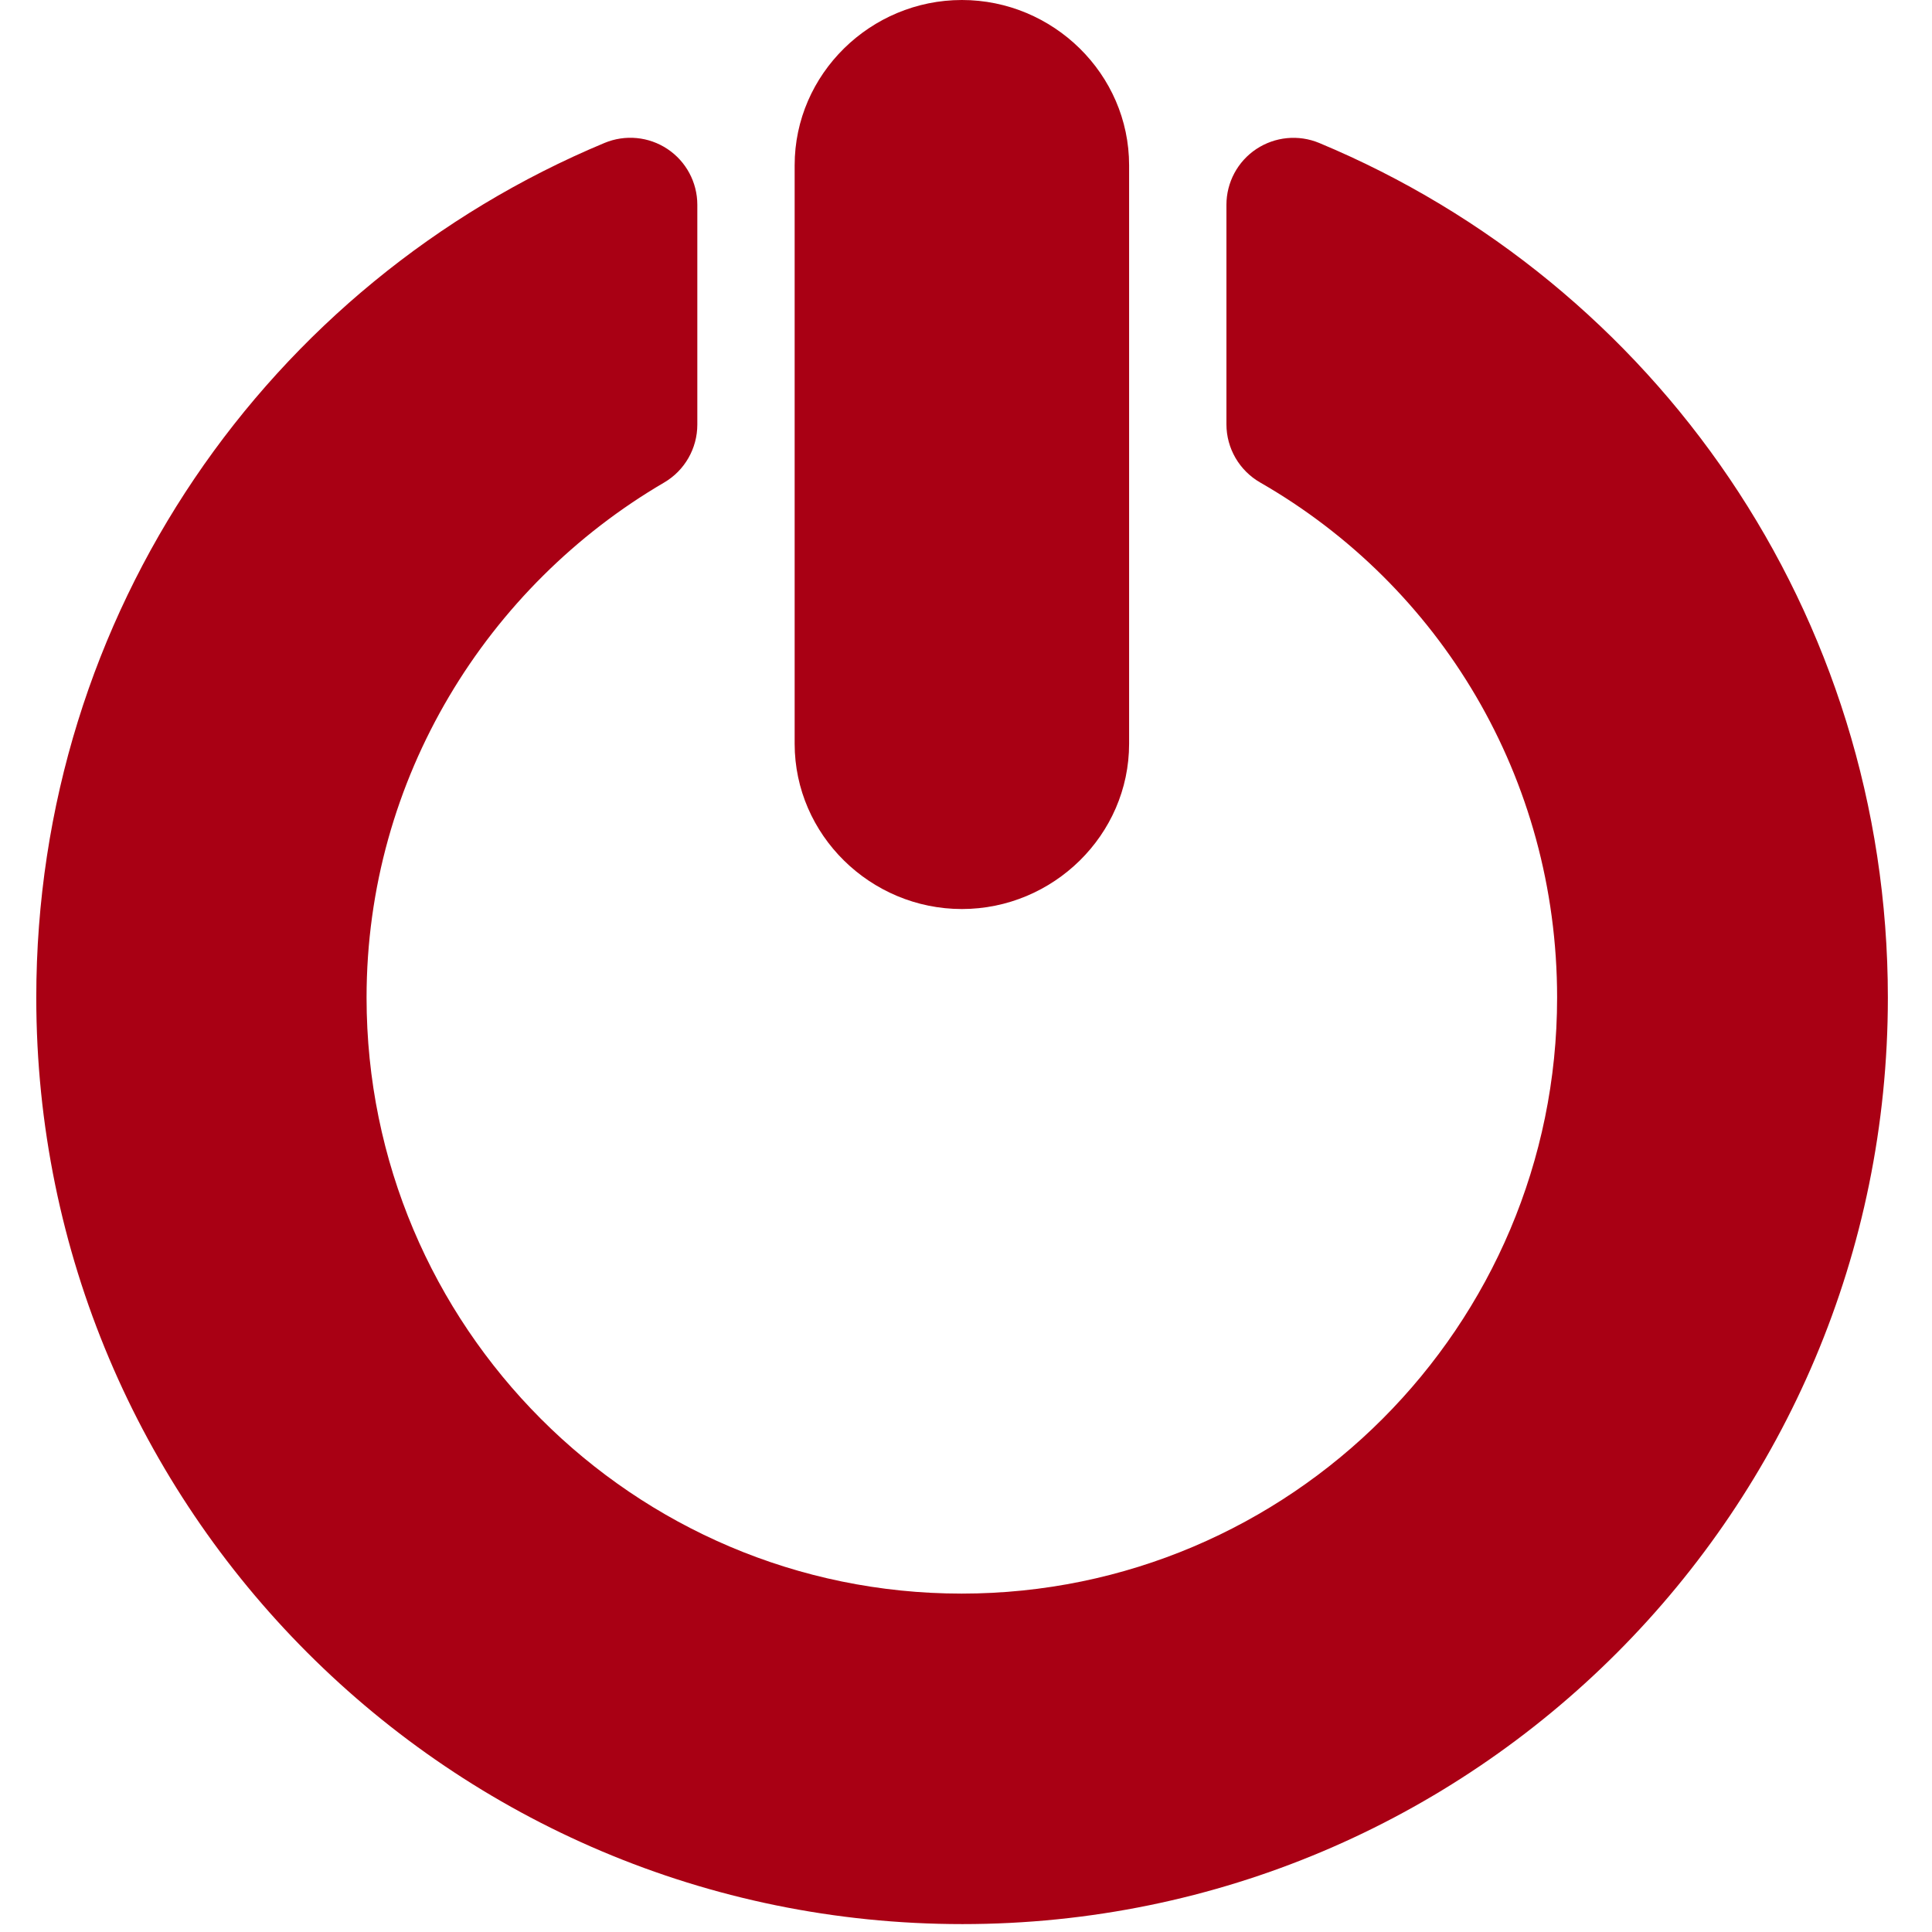 <?xml version="1.0" encoding="UTF-8" standalone="no"?>
<!DOCTYPE svg PUBLIC "-//W3C//DTD SVG 1.1//EN" "http://www.w3.org/Graphics/SVG/1.1/DTD/svg11.dtd">
<svg width="100%" height="100%" viewBox="0 0 45 45" version="1.1" xmlns="http://www.w3.org/2000/svg" xmlns:xlink="http://www.w3.org/1999/xlink" xml:space="preserve" xmlns:serif="http://www.serif.com/" style="fill-rule:evenodd;clip-rule:evenodd;stroke-linejoin:round;stroke-miterlimit:1.414;">
    <g>
        <path d="M22.404,21.173C24.53,21.173 26.299,19.449 26.299,17.323L26.299,3.849C26.299,1.724 24.53,0 22.404,0C20.278,0 18.509,1.724 18.509,3.849L18.509,17.324C18.51,19.449 20.278,21.173 22.404,21.173Z" style="fill:rgb(169,0,20);fill-rule:nonzero;"/>
        <path d="M30.727,3.33C30.246,3.13 29.697,3.183 29.261,3.472C28.827,3.761 28.566,4.248 28.566,4.77L28.566,9.883C28.566,10.443 28.867,10.959 29.35,11.237C33.542,13.644 36.268,18.121 36.268,23.236C36.268,30.89 30.051,37.118 22.398,37.118C14.744,37.118 8.538,30.89 8.538,23.236C8.538,18.123 11.351,13.647 15.469,11.239C15.947,10.96 16.242,10.445 16.242,9.891L16.242,4.769C16.242,4.248 15.981,3.76 15.547,3.471C15.112,3.181 14.563,3.129 14.081,3.329C6.257,6.593 0.845,14.276 0.845,23.236C0.845,35.156 10.498,44.816 22.417,44.816C34.334,44.816 43.972,35.156 43.972,23.236C43.971,14.276 38.554,6.593 30.727,3.33Z" style="fill:rgb(169,0,20);fill-rule:nonzero;"/>
    </g>
</svg>
